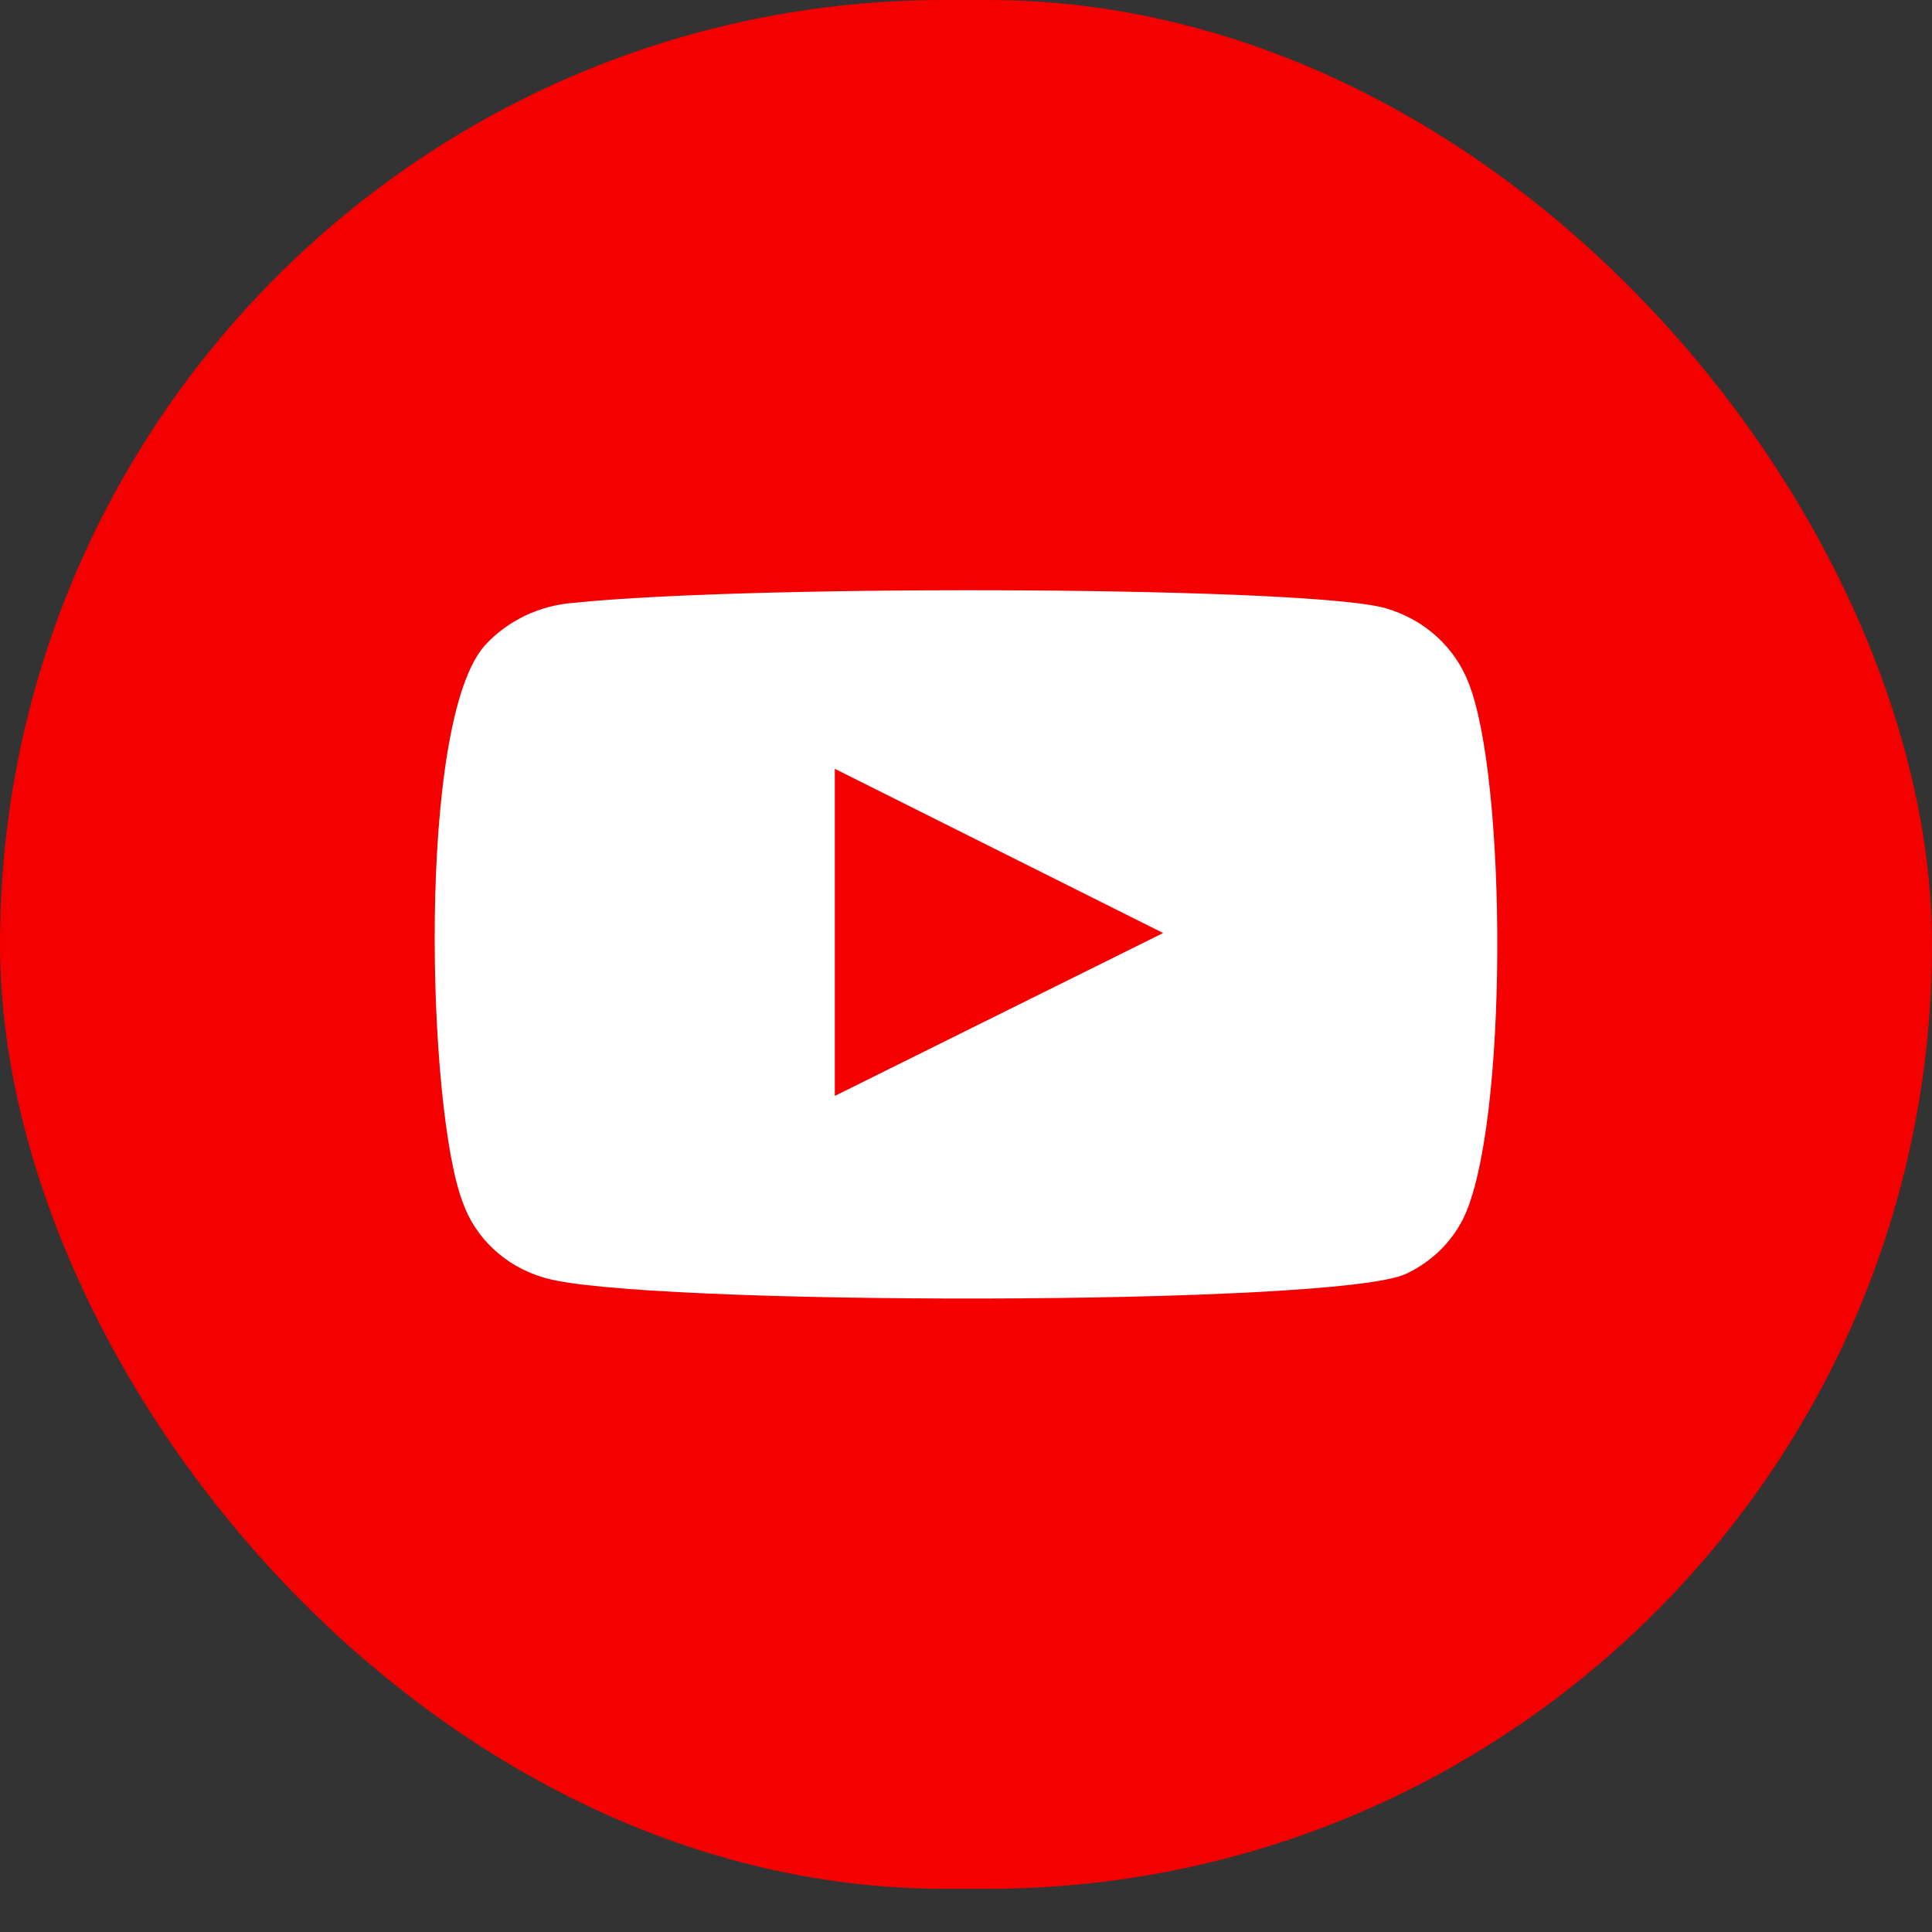 <svg width="30" height="30" viewBox="0 0 30 30" fill="none" xmlns="http://www.w3.org/2000/svg">
<rect x="0" y="0" width="30" height="30" fill="#333333" stroke="none"/>
<rect width="30" height="29.329" rx="14.665" fill="#F40000"/>
<path fill-rule="evenodd" clip-rule="evenodd" d="M8.447 19.839C8.153 19.754 7.884 19.602 7.664 19.397C7.444 19.192 7.279 18.94 7.183 18.662C6.632 17.221 6.469 11.209 7.529 10.022C7.882 9.636 8.38 9.398 8.916 9.36C11.76 9.068 20.548 9.107 21.557 9.457C21.841 9.545 22.101 9.693 22.316 9.891C22.531 10.088 22.697 10.329 22.801 10.596C23.403 12.084 23.423 17.494 22.72 18.924C22.533 19.297 22.221 19.598 21.833 19.78C20.772 20.286 9.854 20.277 8.447 19.839ZM12.963 17.017L18.061 14.488L12.963 11.938V17.017Z" fill="white"/>
</svg>
